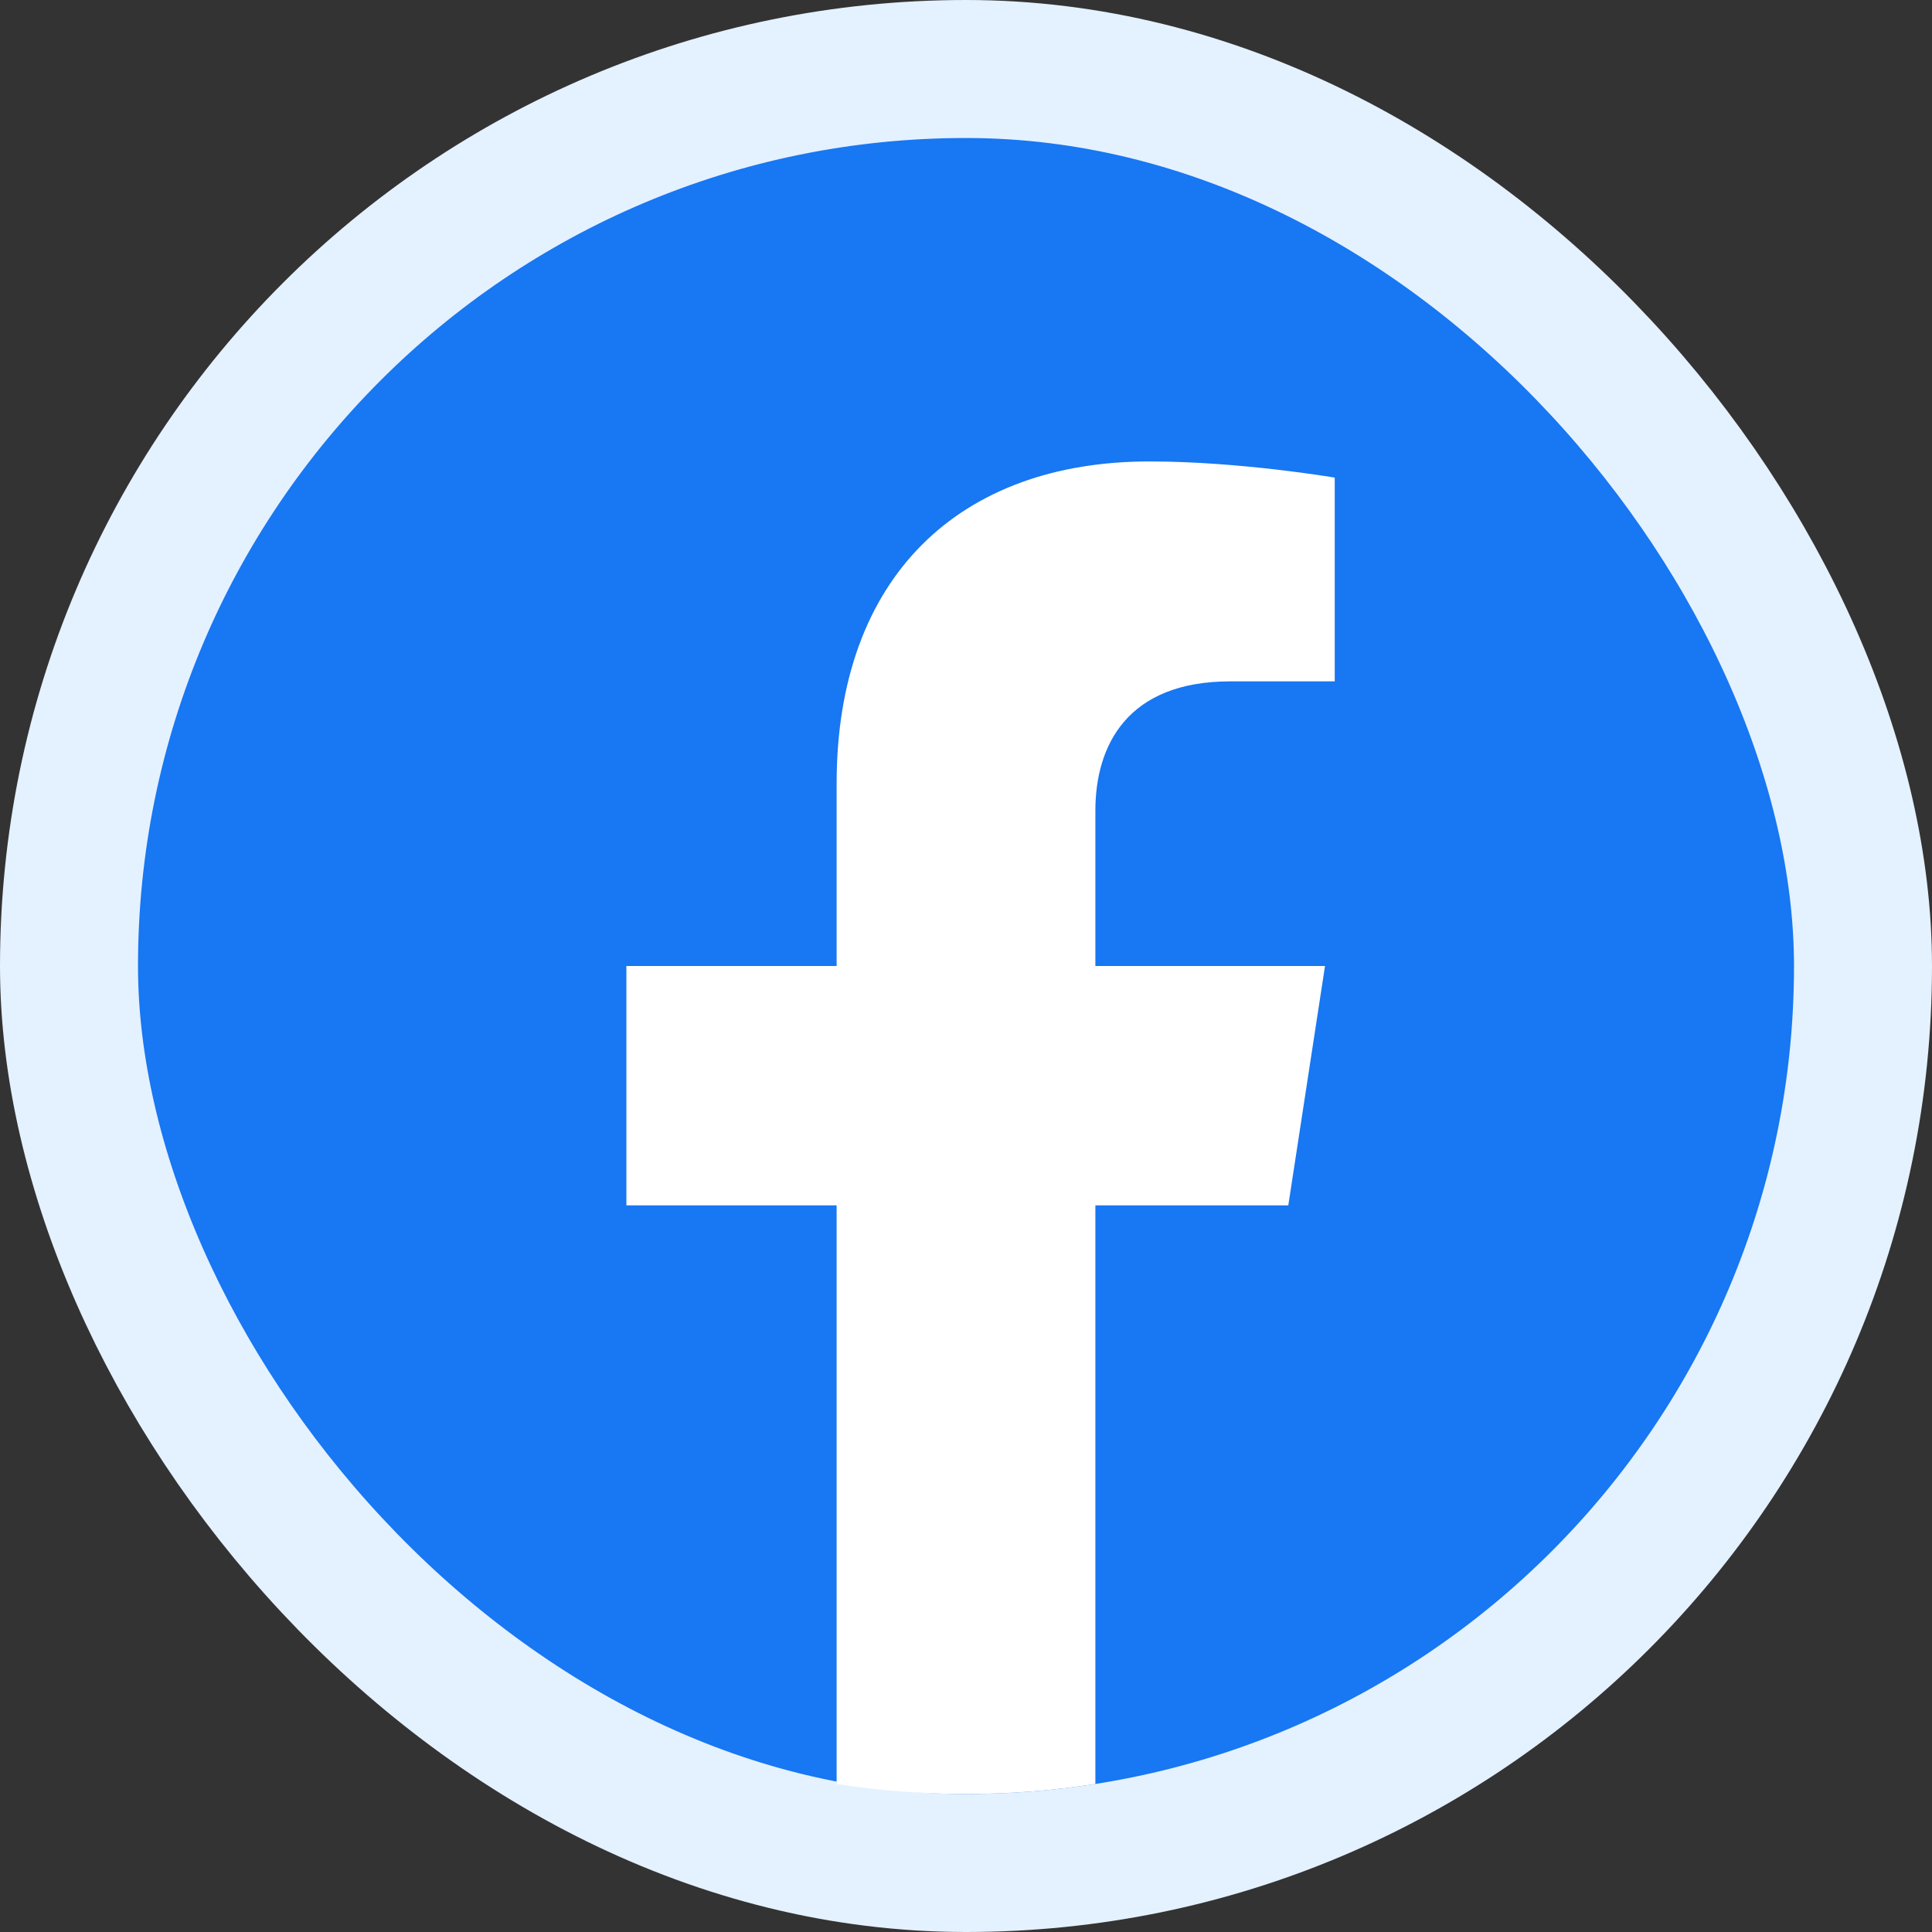 <svg width="56" height="56" viewBox="0 0 56 56" fill="none" xmlns="http://www.w3.org/2000/svg">
<rect x="0" y="0" width="56" height="56" fill="#333333" stroke="none"/>
<rect x="2" y="2" width="52" height="52" rx="26" fill="#1877F2"/>
<rect x="2" y="2" width="52" height="52" rx="26" stroke="#E4F1FE" stroke-width="4"/>
<path d="M37.342 34.938L38.406 28H31.75V23.5C31.75 21.602 32.678 19.75 35.659 19.75H38.688V13.844C38.688 13.844 35.941 13.375 33.316 13.375C27.831 13.375 24.25 16.698 24.25 22.712V28H18.156V34.938H24.25V51.709C25.473 51.902 26.725 52 28 52C29.275 52 30.527 51.902 31.75 51.709V34.938H37.342Z" fill="white"/>
</svg>

